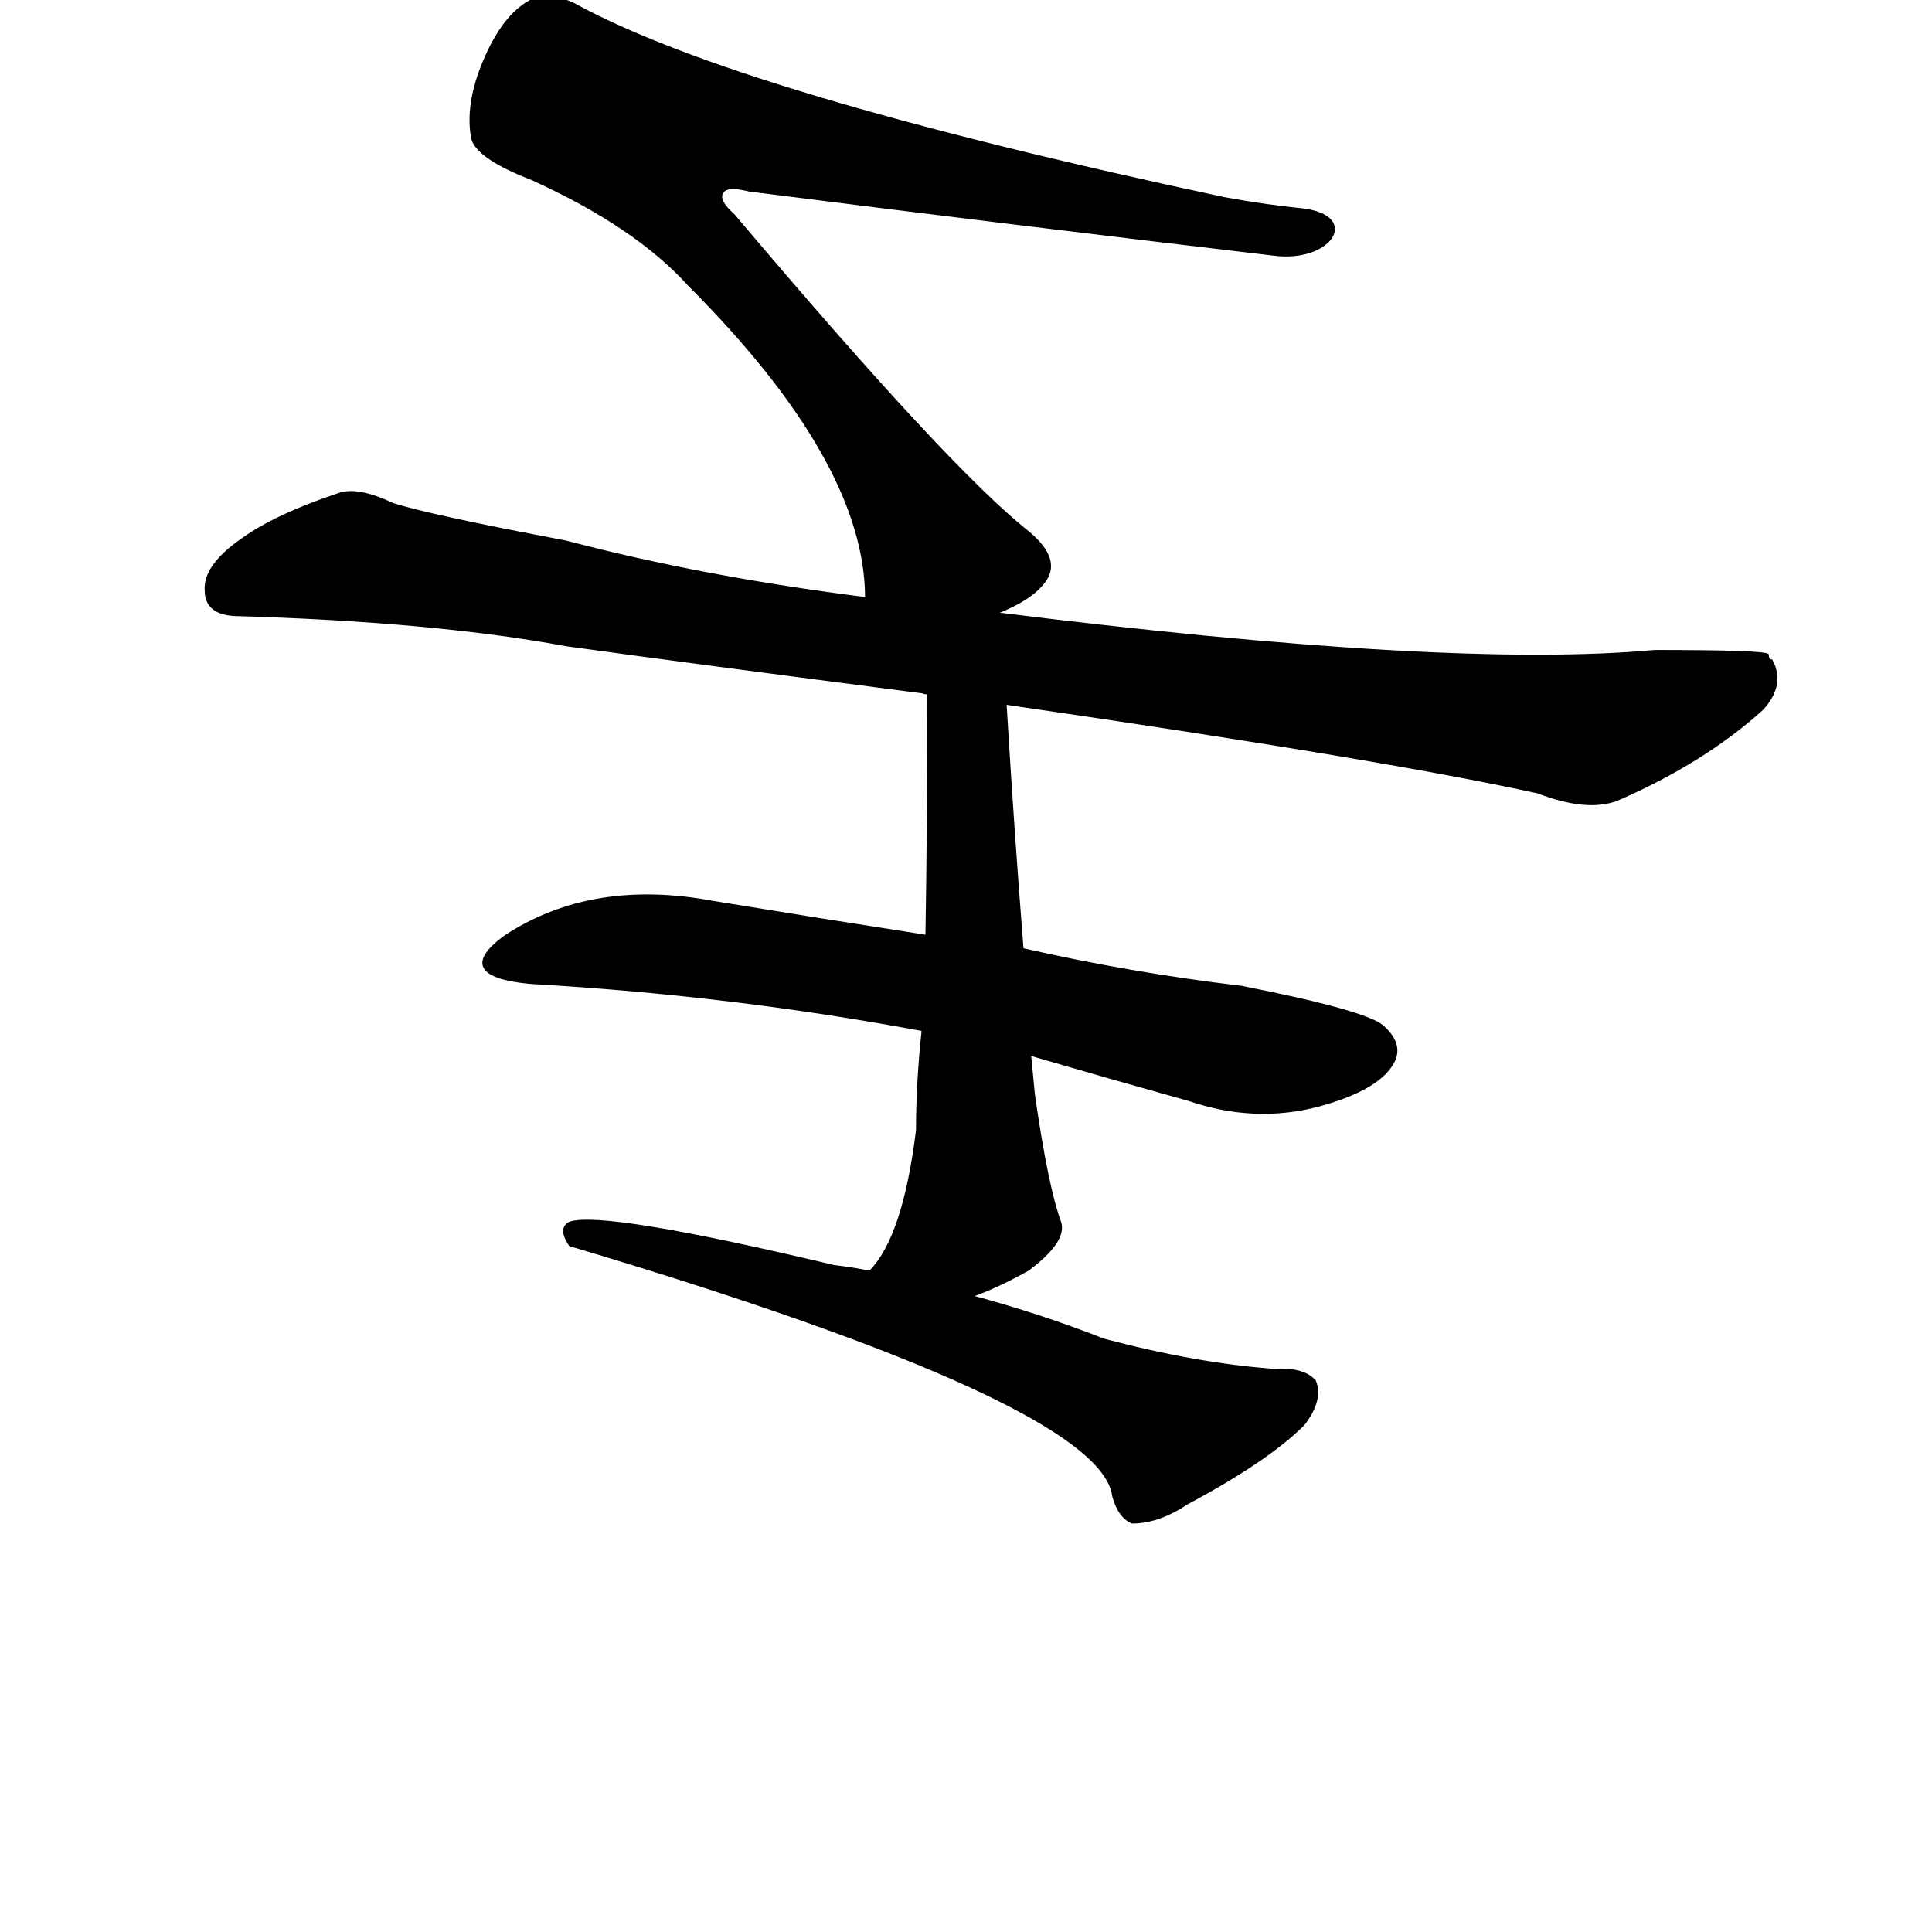 <?xml version="1.0" ?>
<svg baseProfile="full" height="1024" version="1.1" viewBox="0 0 1024 1024" width="1024" xmlns="http://www.w3.org/2000/svg" xmlns:ev="http://www.w3.org/2001/xml-events" xmlns:xlink="http://www.w3.org/1999/xlink">
	<defs/>
	<path d="M 515.0,687.0 Q 552.0,697.0 585.0,710.0 Q 634.0,723.0 675.0,726.0 Q 691.0,725.0 697.0,732.0 Q 701.0,742.0 691.0,755.0 Q 672.0,774.0 629.0,797.0 Q 614.0,807.0 600.0,807.0 Q 593.0,804.0 590.0,793.0 Q 584.0,744.0 302.0,660.0 Q 296.0,651.0 302.0,648.0 Q 320.0,642.0 442.0,671.0 Q 451.0,672.0 461.0,674.0 L 515.0,687.0" fill="black" stroke="#000000"/>
	<path d="M 489.0,546.0 Q 387.0,527.0 281.0,521.0 Q 239.0,517.0 268.0,496.0 Q 314.0,466.0 378.0,478.0 Q 433.0,487.0 491.0,496.0 L 542.0,503.0 Q 599.0,516.0 658.0,523.0 Q 724.0,536.0 733.0,544.0 Q 743.0,553.0 739.0,562.0 Q 732.0,577.0 699.0,586.0 Q 665.0,595.0 630.0,583.0 Q 587.0,571.0 546.0,559.0 L 489.0,546.0" fill="black" stroke="#000000"/>
	<path d="M 461.0,674.0 Q 479.0,656.0 486.0,599.0 Q 486.0,574.0 489.0,546.0 L 491.0,496.0 Q 492.0,435.0 492.0,367.0 C 492.0,337.0 531.0,343.0 533.0,373.0 Q 537.0,440.0 542.0,503.0 L 546.0,559.0 Q 547.0,569.0 548.0,580.0 Q 555.0,629.0 562.0,648.0 Q 565.0,658.0 545.0,673.0 Q 529.0,682.0 515.0,687.0 C 487.0,698.0 443.0,698.0 461.0,674.0" fill="black" stroke="#000000"/>
	<path d="M 492.0,367.0 Q 491.0,368.0 489.0,367.0 Q 365.0,351.0 300.0,342.0 Q 230.0,329.0 124.0,326.0 Q 109.0,325.0 109.0,313.0 Q 108.0,300.0 128.0,286.0 Q 146.0,273.0 179.0,262.0 Q 189.0,258.0 208.0,267.0 Q 226.0,273.0 300.0,287.0 Q 372.0,306.0 459.0,317.0 L 528.0,325.0 Q 768.0,355.0 877.0,345.0 Q 934.0,345.0 937.0,347.0 Q 937.0,350.0 939.0,350.0 Q 946.0,363.0 934.0,376.0 Q 903.0,404.0 857.0,424.0 Q 841.0,430.0 815.0,420.0 Q 733.0,402.0 533.0,373.0 L 492.0,367.0" fill="black" stroke="#000000"/>
	<path d="M 459.0,317.0 Q 459.0,245.0 365.0,151.0 Q 337.0,120.0 282.0,95.0 Q 251.0,83.0 250.0,72.0 Q 247.0,53.0 258.0,29.0 Q 268.0,7.0 282.0,0.0 Q 291.0,-4.0 304.0,2.0 Q 391.0,50.0 649.0,105.0 Q 671.0,109.0 691.0,111.0 C 721.0,115.0 705.0,139.0 675.0,135.0 Q 539.0,119.0 397.0,101.0 Q 385.0,98.0 383.0,102.0 Q 380.0,106.0 389.0,114.0 Q 503.0,249.0 545.0,282.0 Q 563.0,297.0 553.0,309.0 Q 546.0,318.0 528.0,325.0 C 502.0,339.0 462.0,347.0 459.0,317.0" fill="black" stroke="#000000"/>
</svg>
